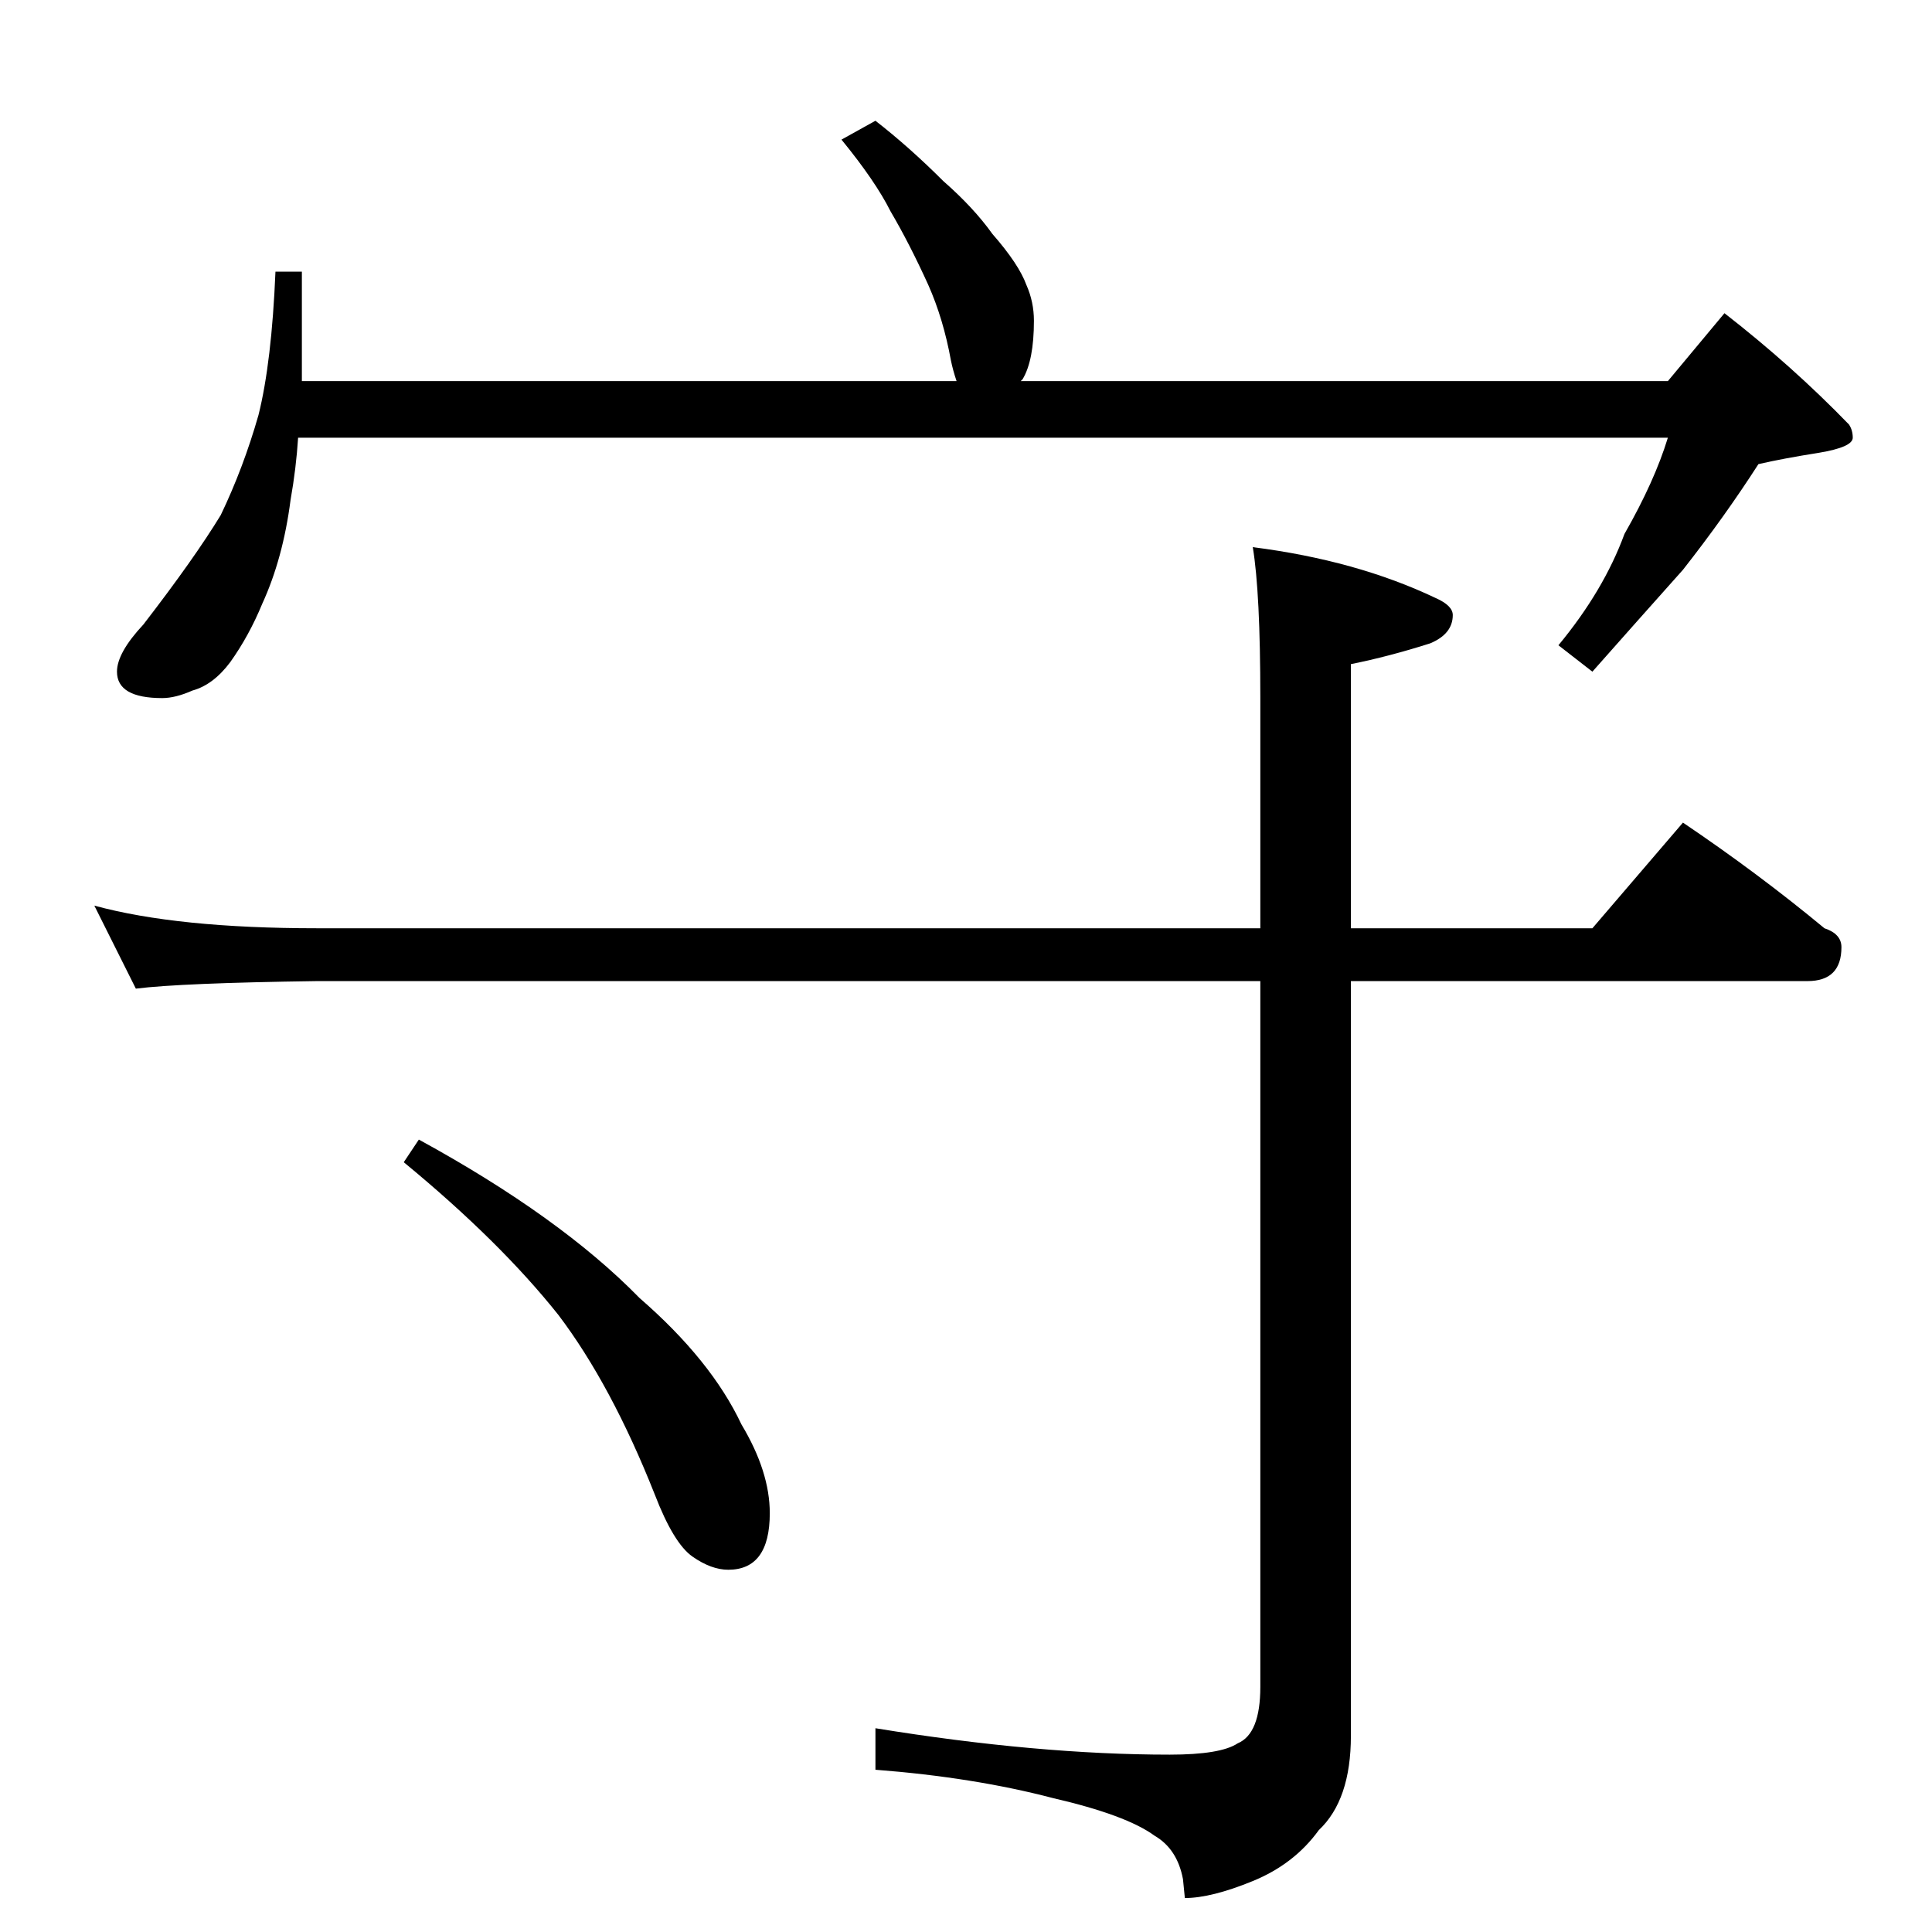 <?xml version="1.0" standalone="no"?>
<!DOCTYPE svg PUBLIC "-//W3C//DTD SVG 1.1//EN" "http://www.w3.org/Graphics/SVG/1.1/DTD/svg11.dtd" >
<svg xmlns="http://www.w3.org/2000/svg" xmlns:xlink="http://www.w3.org/1999/xlink" version="1.1" viewBox="0 -204 1024 1024">
  <g transform="matrix(1 0 0 -1 0 820)">
   <path fill="currentColor"
d="M464 960q18 -14 36 -32q16 -14 26 -28q14 -16 18 -27q4 -9 4 -19q0 -21 -6 -31l-1 -1h343l30 36q36 -28 66 -59q2 -3 2 -7q0 -5 -18 -8q-19 -3 -32 -6q-18 -28 -40 -56q-25 -28 -48 -54l-18 14q24 29 35 59q16 28 23 51h-726q-1 -16 -4 -33q-4 -31 -15 -55
q-7 -17 -17 -31q-9 -12 -20 -15q-9 -4 -16 -4q-24 0 -24 14q0 10 14 25q27 35 41 58q12 25 20 53q7 28 9 76h14v-58h347q-2 6 -3 11q-4 22 -12 40q-10 22 -20 39q-8 16 -26 38zM50 544q44 -12 118 -12h500v122q0 56 -4 80q55 -7 97 -27q9 -4 9 -9q0 -10 -12 -15
q-22 -7 -42 -11v-140h128l48 56q40 -27 75 -56q9 -3 9 -10q0 -18 -18 -18h-242v-400q0 -34 -17 -50q-13 -18 -35 -27t-36 -9l-1 10q-3 16 -15 23q-15 11 -54 20q-42 11 -94 15v22q86 -14 156 -14q27 0 36 6q12 5 12 30v374h-500q-72 -1 -96 -4zM222 420q75 -41 117 -84
q38 -33 54 -67q15 -25 15 -47q0 -30 -22 -30q-9 0 -19 7t-20 33q-23 58 -51 95q-31 39 -82 81z" />
  </g>

</svg>
